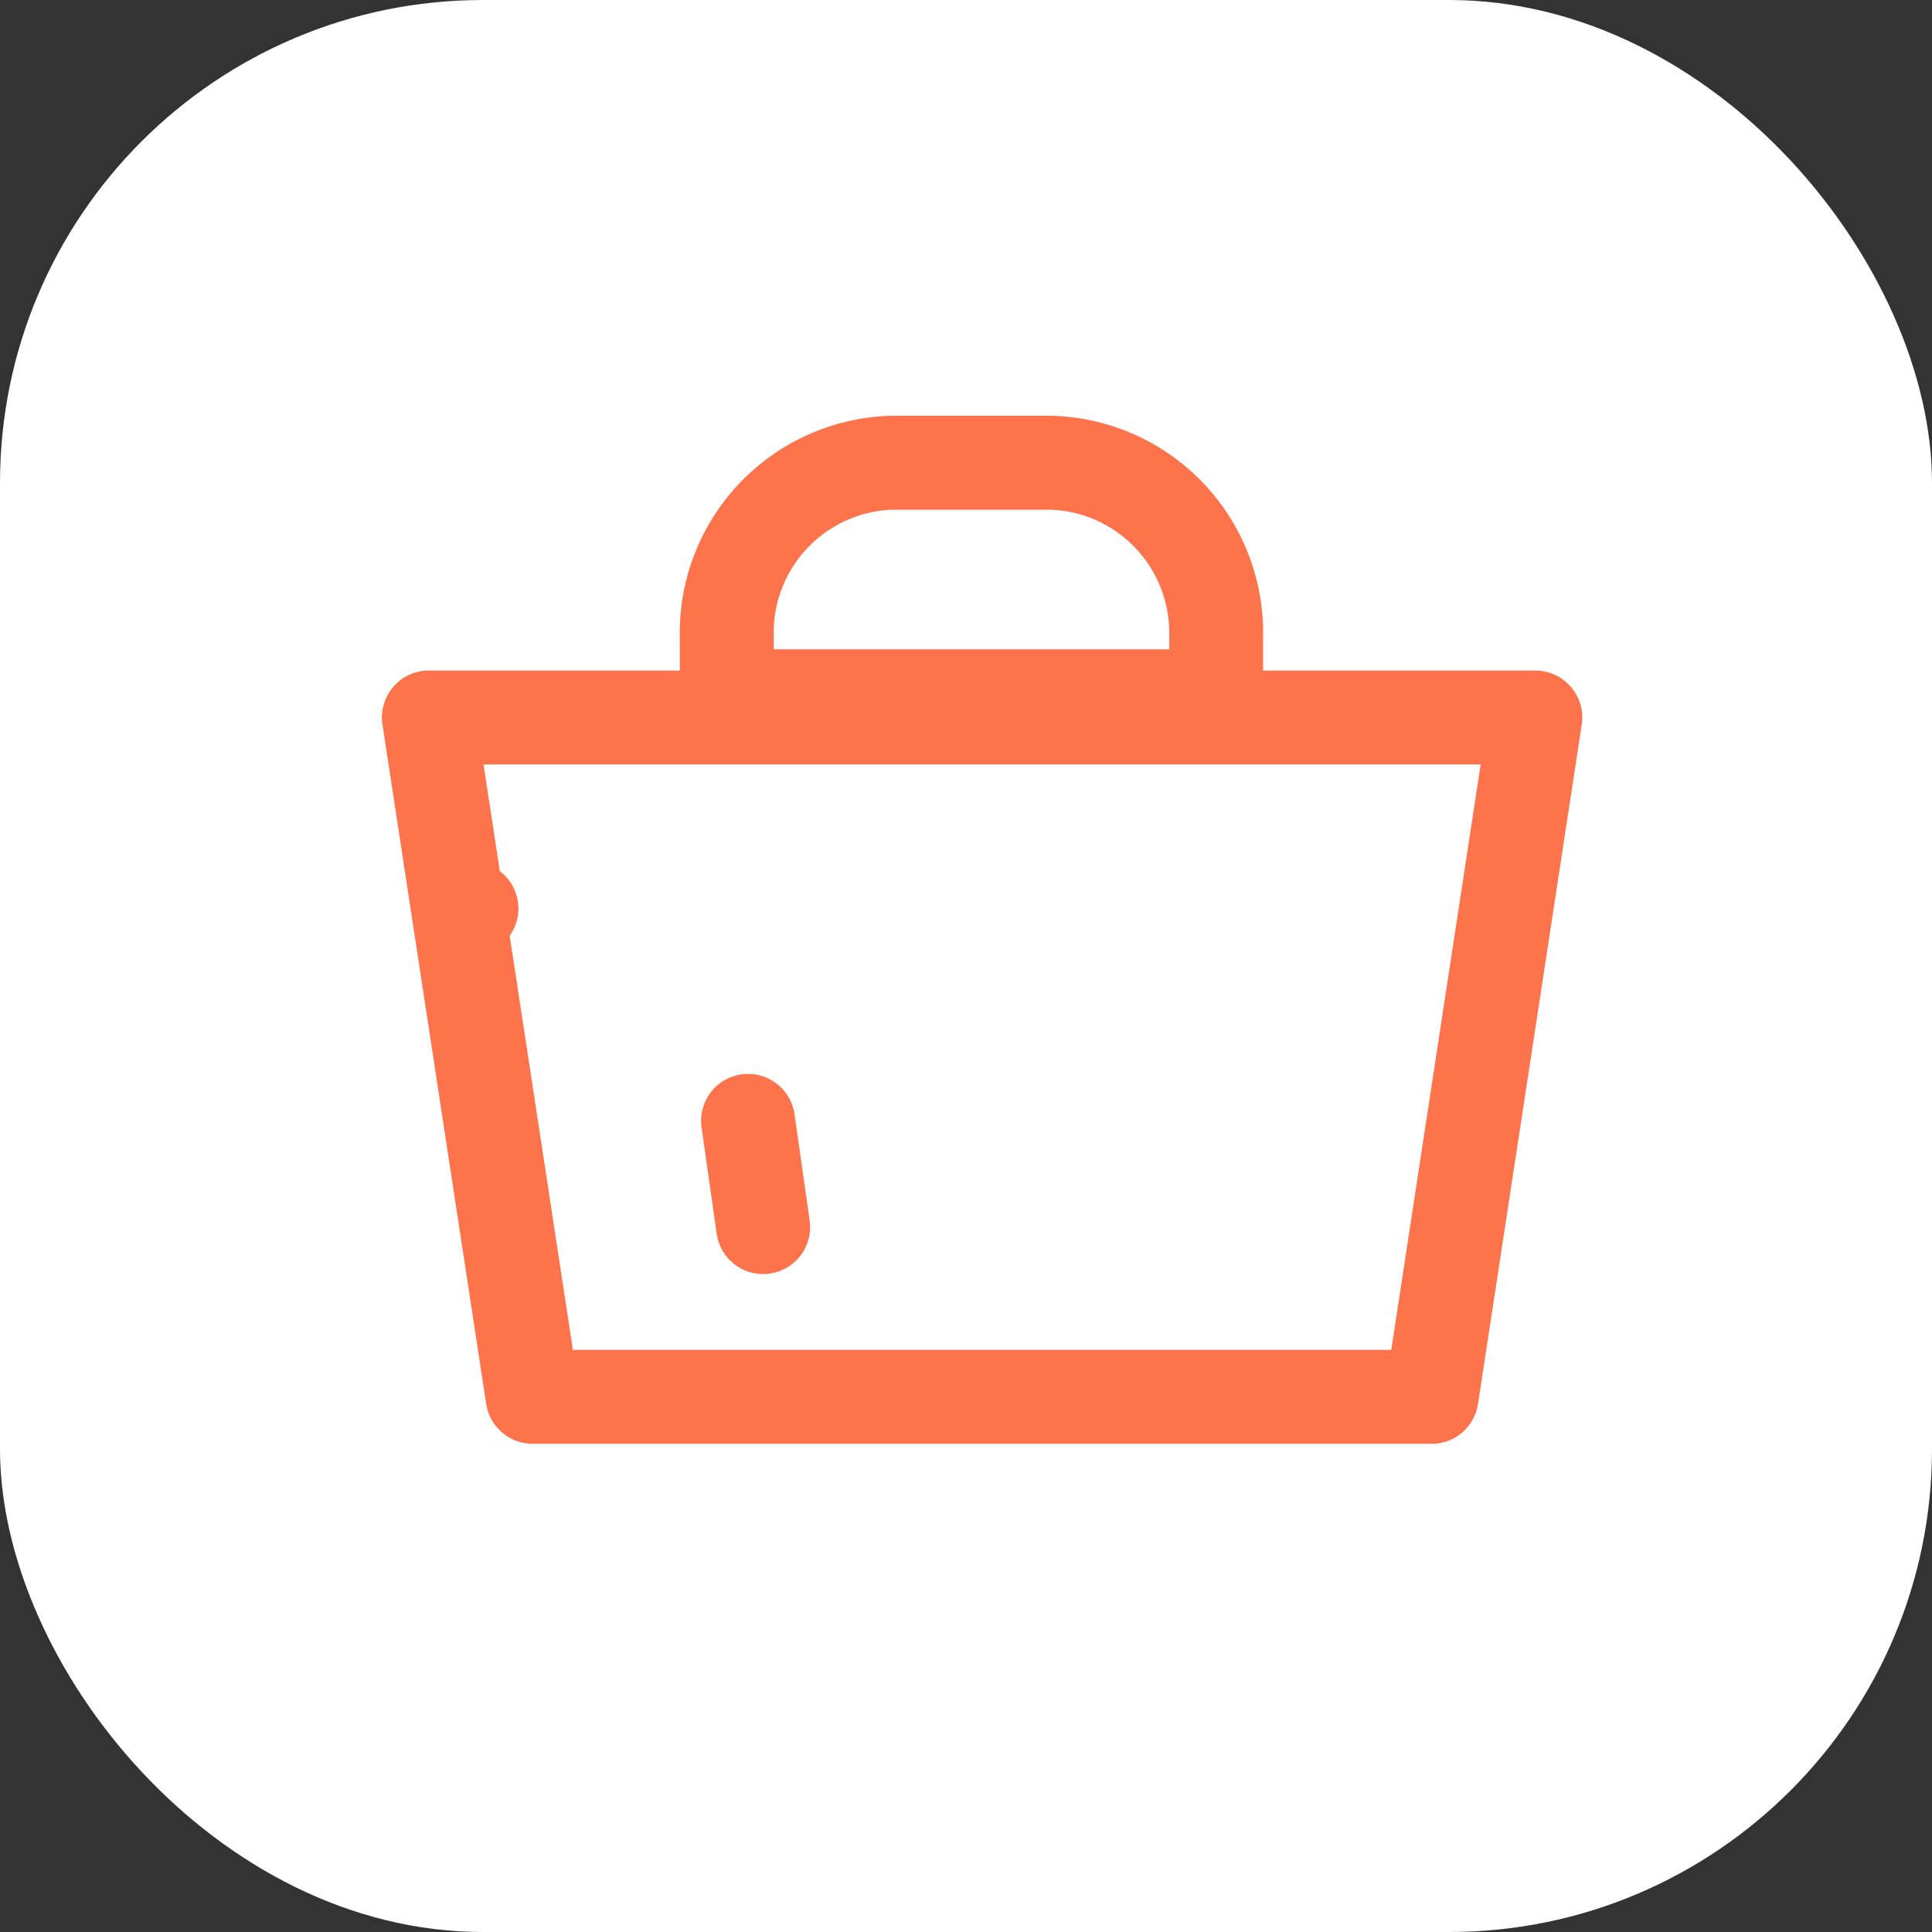<svg id="Icon_Blue_Cart_Copy" data-name="Icon Blue Cart Copy" xmlns="http://www.w3.org/2000/svg" width="60" height="60" viewBox="0 0 60 60">
  <rect x="0" y="0" width="60" height="60" fill="#333333" stroke="none"/>
  <defs>
    <style>
      .cls-1 {
        fill: #fff;
      }

      .cls-2 {
        fill: none;
        stroke: #fd734c;
        stroke-linecap: round;
        stroke-linejoin: round;
        stroke-miterlimit: 10;
        stroke-width: 2.916px;
      }
    </style>
  </defs>
  <rect id="Rectangle_7" data-name="Rectangle 7" class="cls-1" width="60" height="60" rx="15"/>
  <g id="Cart" transform="translate(13 14)">
    <path id="Cart-2" data-name="Cart" class="cls-2" d="M31.14,29.009H3.221L0,7.912H34.362l-3.222,21.1ZM9.912,20.439h0l.47,3.3Zm-8.59-6.594h0ZM24.45,7.252H9.251V5.378A5.282,5.282,0,0,1,14.419,0h4.863A5.283,5.283,0,0,1,24.45,5.378V7.251Z" transform="translate(0.319 0.37)"/>
  </g>
</svg>
